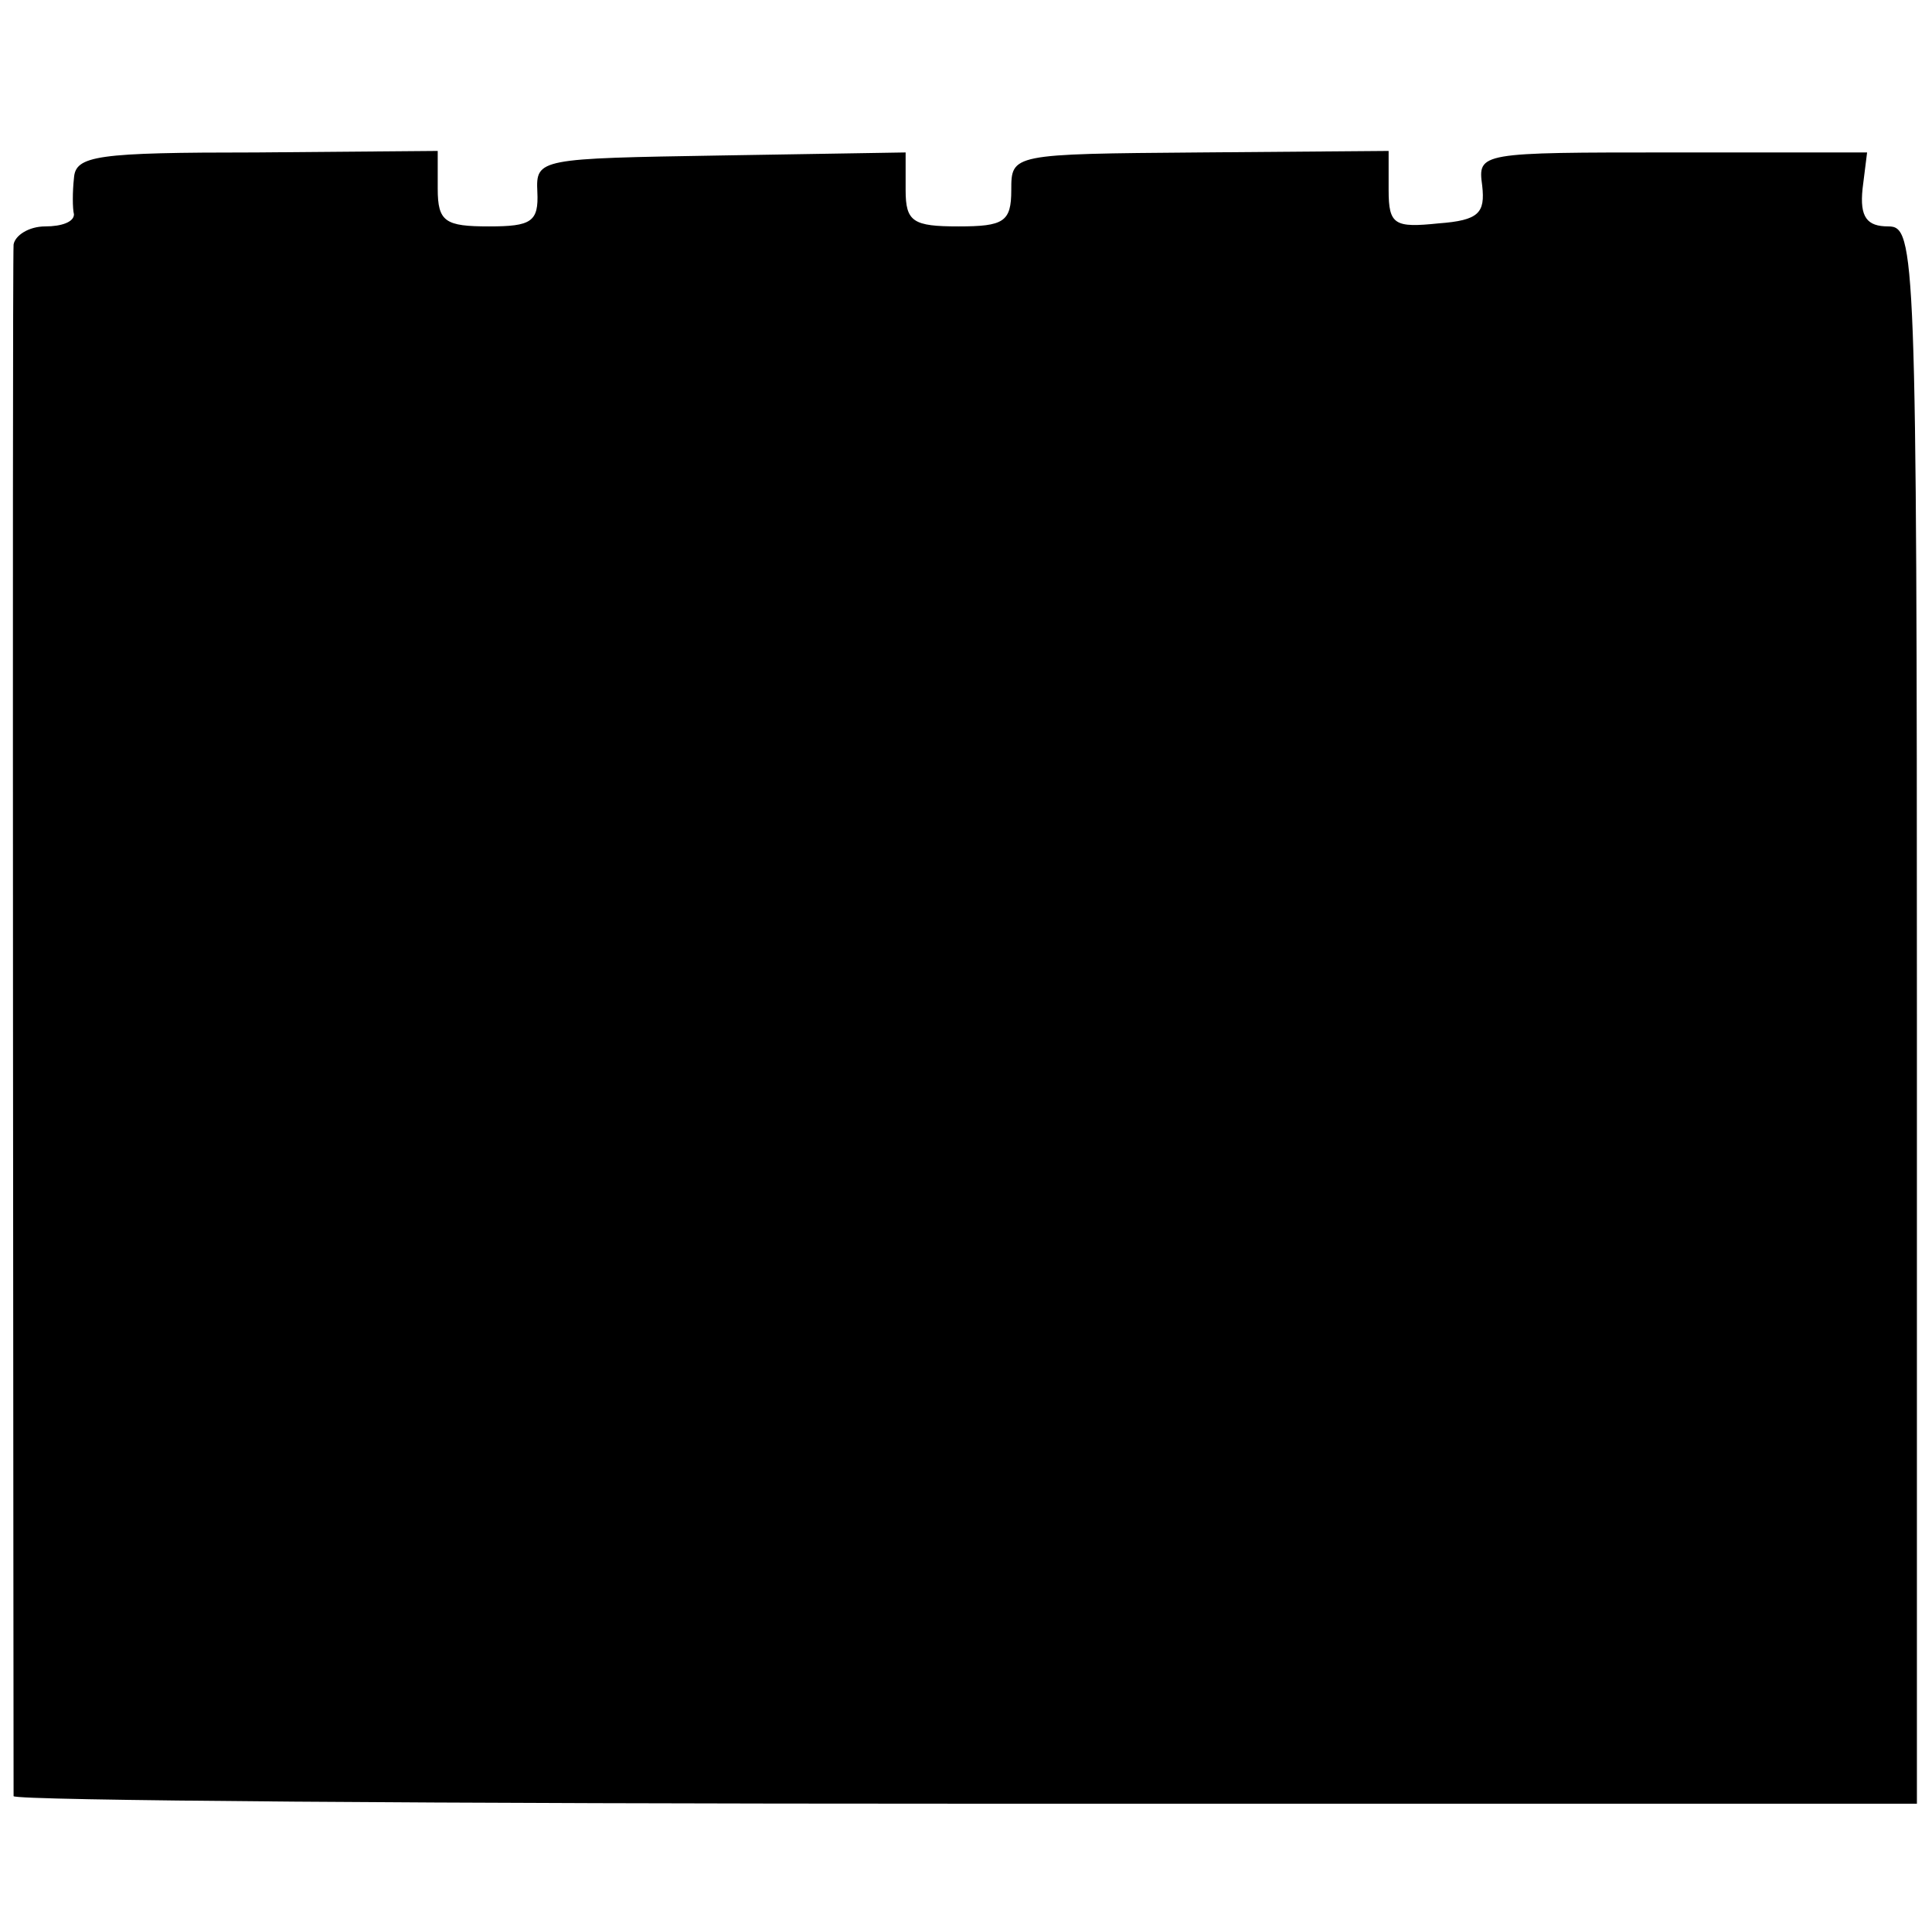 <?xml version="1.0" standalone="no"?>
<!DOCTYPE svg PUBLIC "-//W3C//DTD SVG 20010904//EN"
 "http://www.w3.org/TR/2001/REC-SVG-20010904/DTD/svg10.dtd">
<svg version="1.0" xmlns="http://www.w3.org/2000/svg"
 width="128pt" height="128pt" viewBox="0 0 128 128"
 preserveAspectRatio="xMidYMid meet">
<g transform="translate(0,128) scale(0.1,-0.1)"
fill="#000000" stroke="none">
<path d="M49 1162 c-1 -9 -1 -20 0 -24 0 -5 -8 -8 -19 -8 -11 0 -20 -6 -21
-12 -1 -14 0 -1020 0 -1028 1 -3 284 -5 631 -5 l630 0 0 523 c0 507 -1 522
-19 522 -14 0 -19 6 -17 25 l3 24 -129 0 c-128 0 -129 0 -126 -22 2 -18 -2
-23 -29 -25 -29 -3 -33 -1 -33 22 l0 26 -125 -1 c-125 -1 -125 -1 -125 -25 0
-21 -5 -24 -35 -24 -30 0 -35 3 -35 24 l0 25 -122 -2 c-121 -2 -123 -2 -122
-24 1 -20 -4 -23 -32 -23 -29 0 -34 3 -34 25 l0 25 -120 -1 c-106 0 -120 -2
-121 -17z"/>
</g>
</svg>
